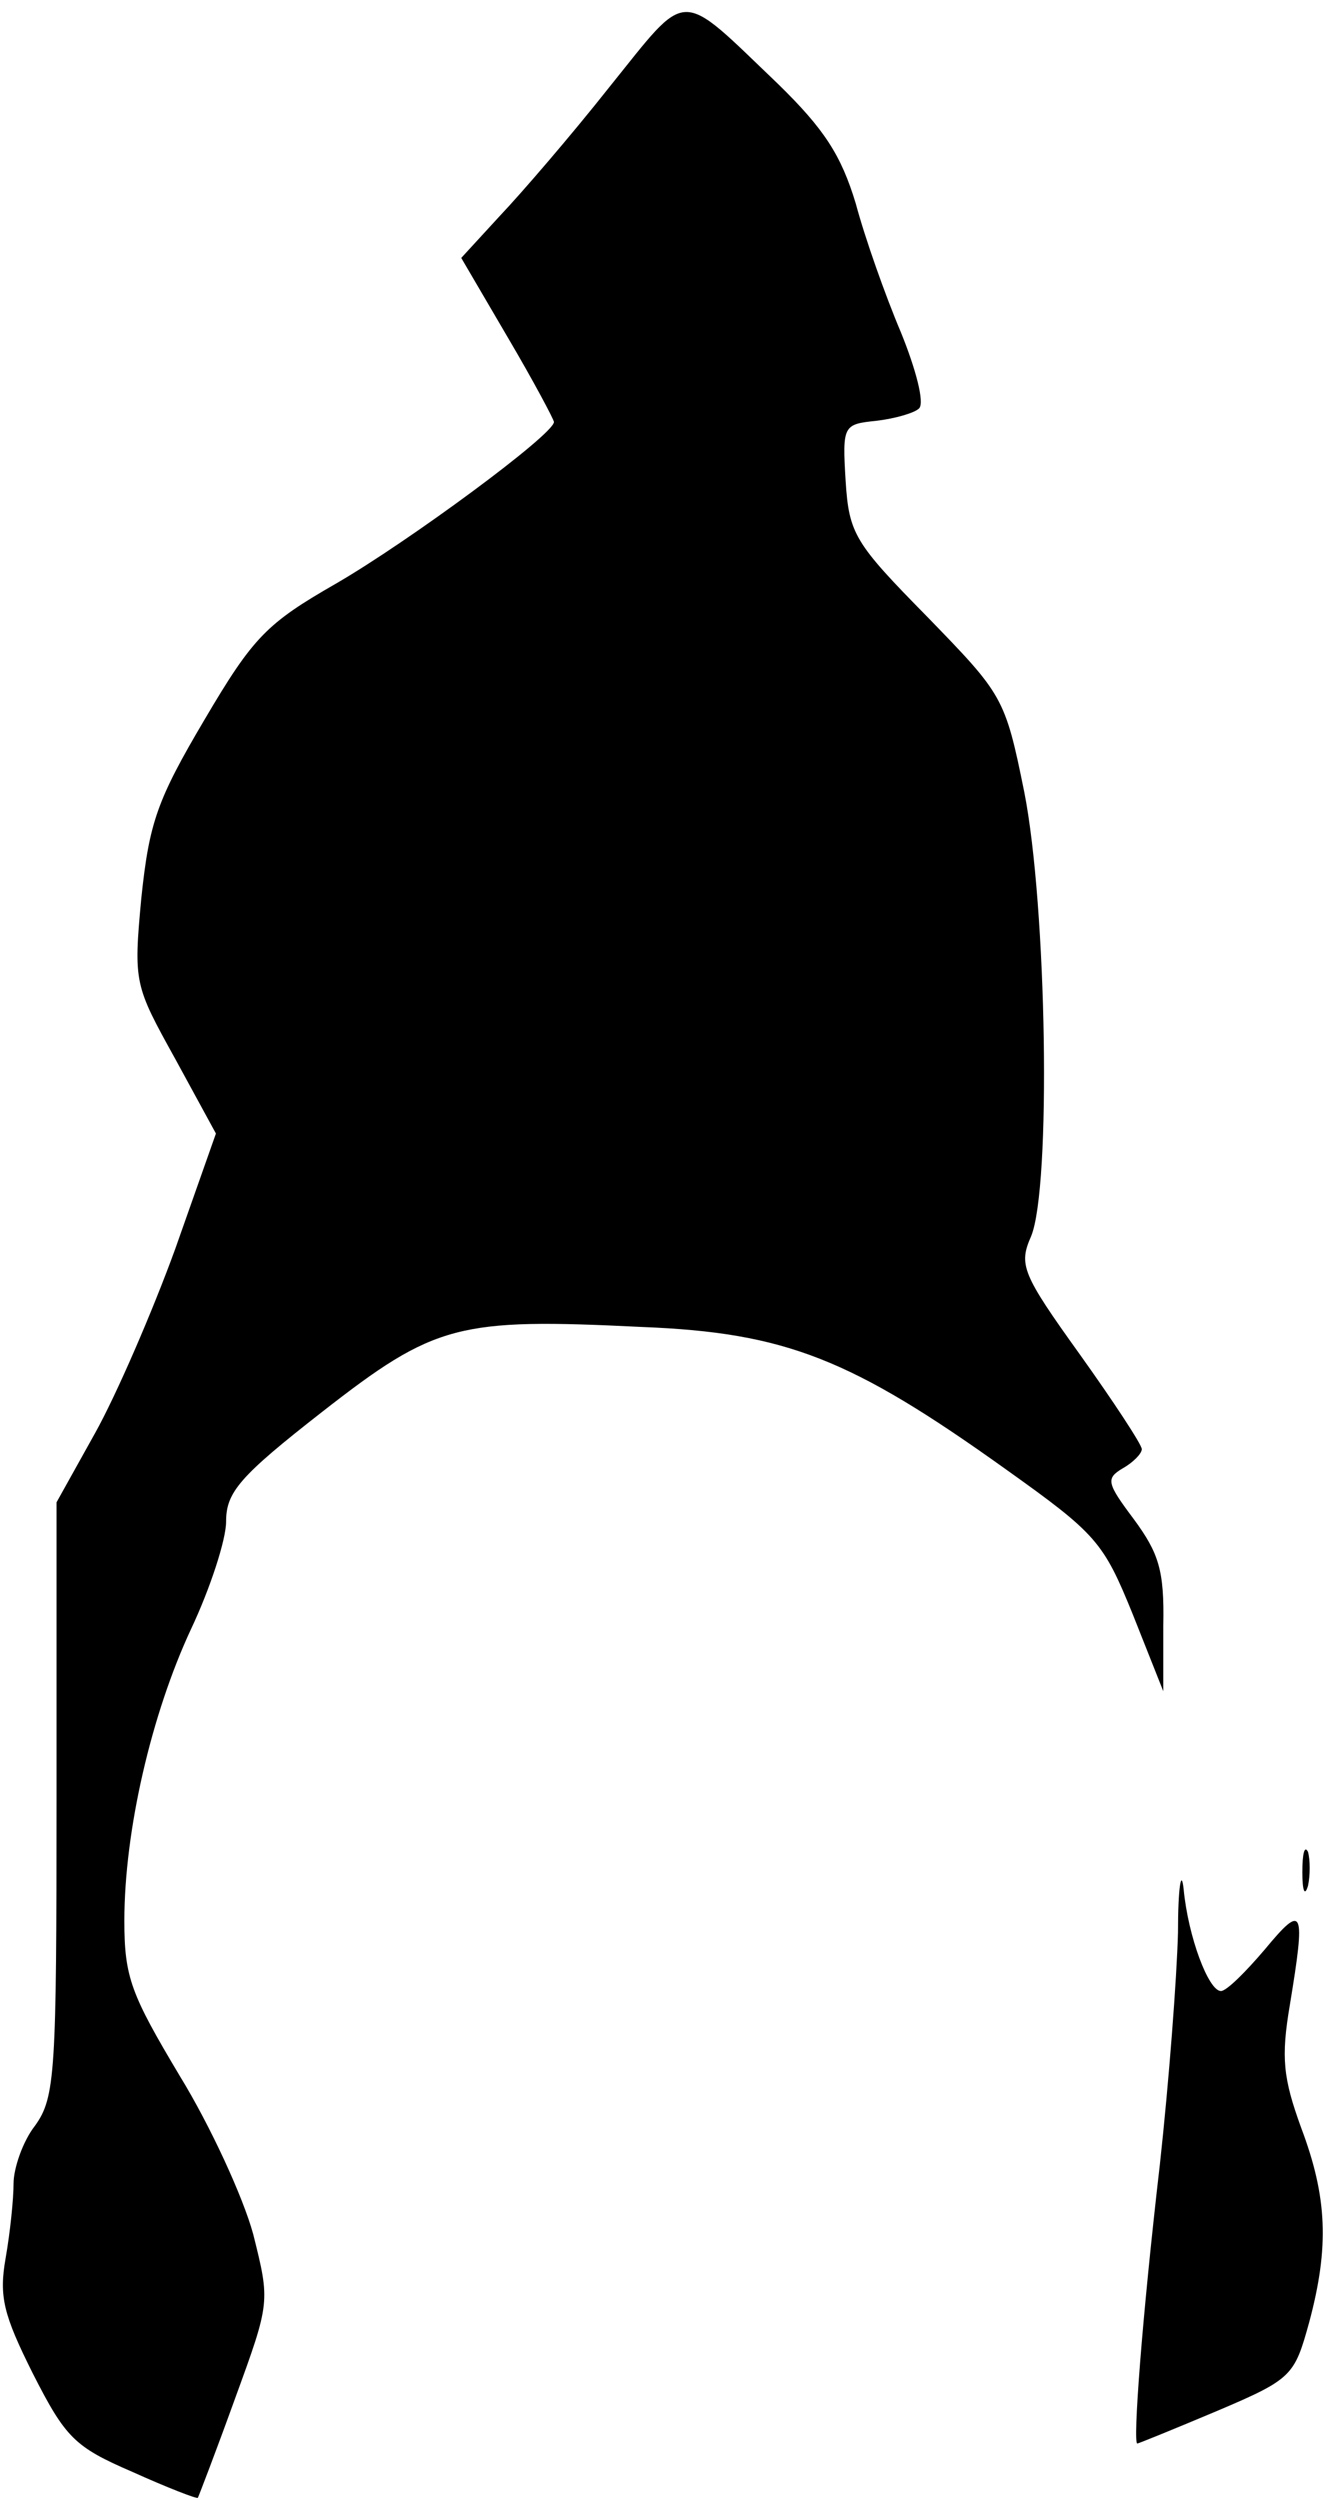 <?xml version="1.0" standalone="no"?>
<!DOCTYPE svg PUBLIC "-//W3C//DTD SVG 20010904//EN"
 "http://www.w3.org/TR/2001/REC-SVG-20010904/DTD/svg10.dtd">
<svg version="1.0" xmlns="http://www.w3.org/2000/svg"
 width="118pt" height="221pt" viewBox="0 0 118 221"
 preserveAspectRatio="xMidYMid meet">
<g transform="translate(0,221) scale(0.1,-0.1)"
fill="#000000" stroke="none">
<path fill="#000000" stroke="none" d="M539 2133 c-34 -43 -78 -94 -97 -114
l-34 -37 41 -70 c23 -39 41 -73 41 -75 0 -11 -129 -106 -193 -143 -61 -35 -73
-47 -116 -120 -42 -71 -49 -91 -56 -158 -7 -75 -6 -77 30 -142 l36 -66 -36
-102 c-20 -55 -52 -129 -71 -163 l-34 -61 0 -262 c0 -242 -1 -264 -19 -289
-11 -14 -19 -38 -19 -51 0 -14 -3 -43 -7 -66 -6 -34 -2 -50 24 -102 29 -57 37
-65 88 -87 31 -14 57 -24 58 -23 1 2 16 41 33 88 31 85 31 85 16 145 -9 33
-38 96 -65 140 -43 72 -49 87 -49 137 0 80 24 183 59 258 17 36 31 79 31 95 0
26 12 40 85 97 100 78 120 83 283 75 127 -5 185 -28 322 -126 80 -57 86 -64
112 -128 l27 -68 0 58 c1 49 -4 64 -26 94 -24 32 -25 36 -10 45 9 5 17 13 17
17 0 4 -25 42 -55 84 -51 71 -54 79 -43 104 18 43 14 292 -6 393 -17 84 -19
86 -86 155 -64 65 -69 73 -72 120 -3 49 -2 50 27 53 17 2 34 7 38 11 5 5 -3
35 -16 67 -14 33 -32 84 -40 114 -13 43 -28 66 -69 106 -89 85 -78 85 -149 -3z"/>
<path fill="#000000" stroke="none" d="M1152 555 c0 -16 2 -22 5 -12 2 9 2 23
0 30 -3 6 -5 -1 -5 -18z"/>
<path fill="#000000" stroke="none" d="M1042 502 c-1 -40 -8 -132 -16 -205
-16 -138 -24 -247 -20 -247 1 0 33 13 71 29 66 28 68 31 81 78 18 67 16 111
-7 172 -16 44 -18 62 -10 109 14 85 12 90 -22 49 -17 -20 -34 -37 -39 -37 -11
0 -29 48 -33 90 -2 19 -5 2 -5 -38z"/>
</g>
</svg>

